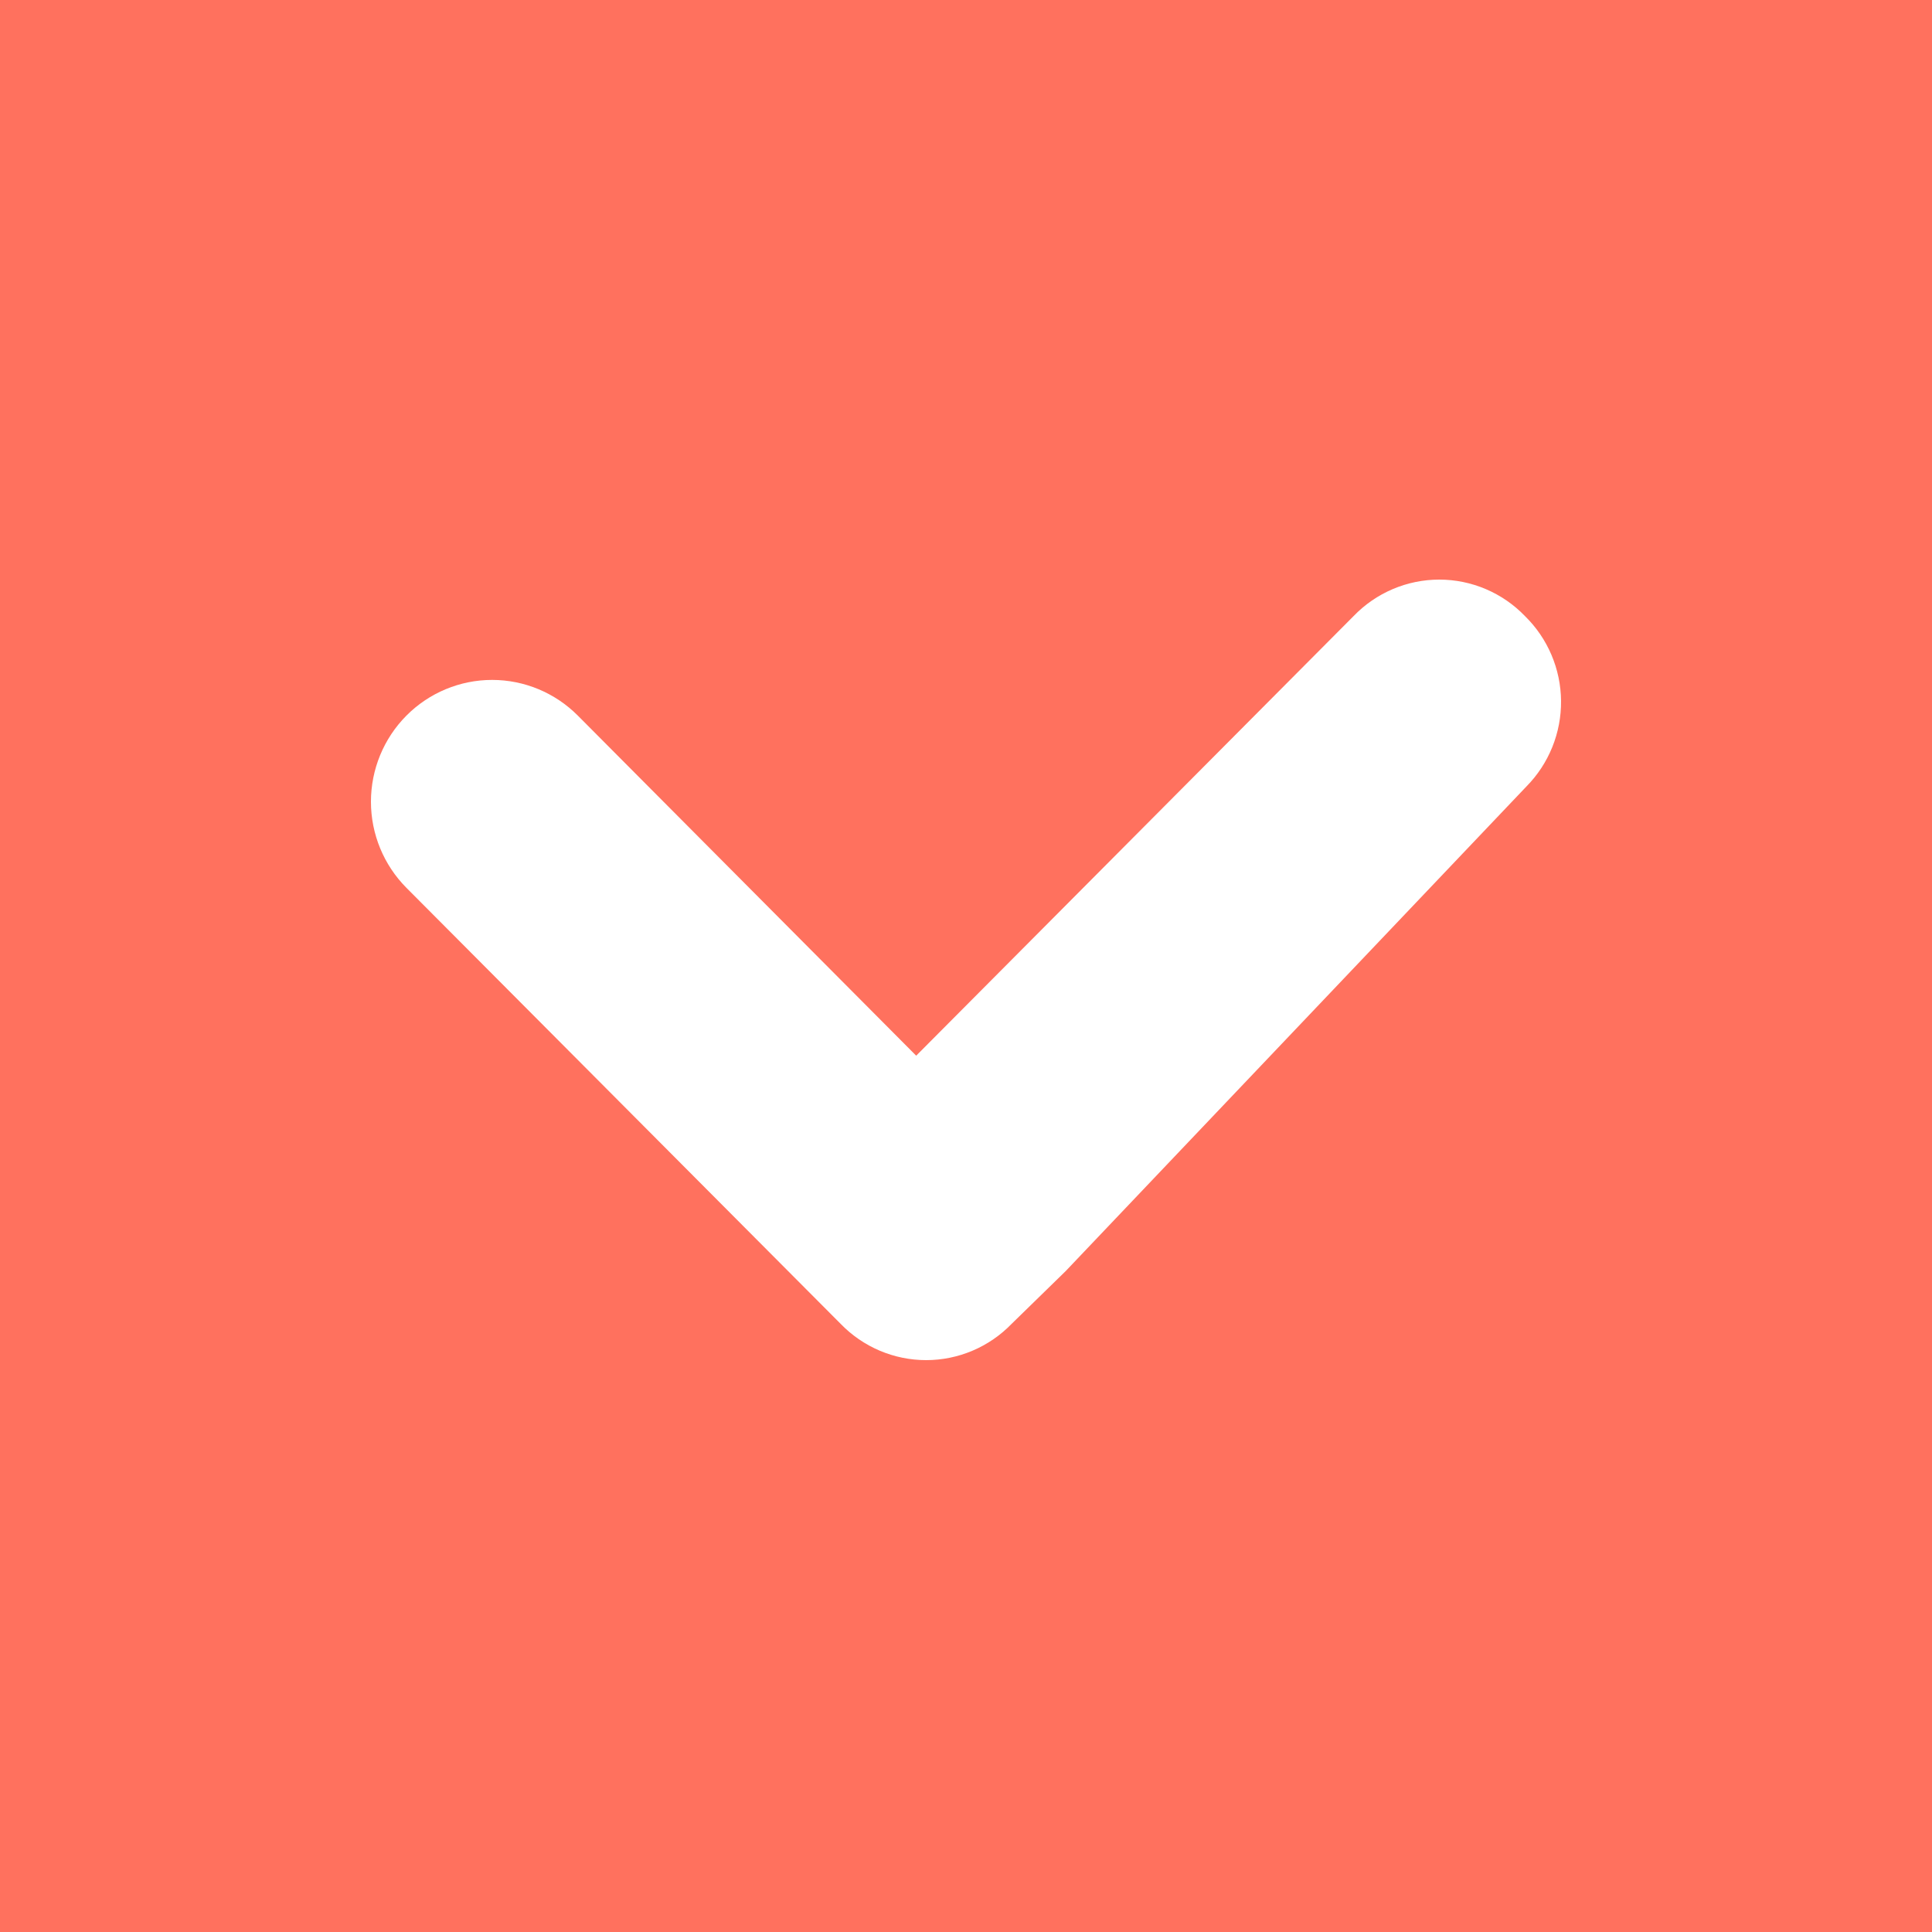 <svg xmlns="http://www.w3.org/2000/svg" version="1.1" xmlns:xlink="http://www.w3.org/1999/xlink" xmlns:svgjs="http://svgjs.dev/svgjs" width="250" height="250"><rect width="100%" height="100%" fill="#333333" stroke="none"/><svg width="250" height="250" viewBox="0 0 250 250" fill="none" xmlns="http://www.w3.org/2000/svg">
<rect width="250" height="250" fill="#FF715E"></rect>
<path d="M192.263 76.229C194.167 77.04 195.891 78.227 197.33 79.721C198.79 81.15 199.955 82.855 200.756 84.738C201.558 86.621 201.98 88.645 201.999 90.693C202.018 92.741 201.634 94.772 200.867 96.671C200.101 98.568 198.969 100.295 197.536 101.751L137.896 164.481L130.904 171.305C129.466 172.791 127.746 173.972 125.846 174.778C123.946 175.584 121.904 176 119.842 176C117.779 176 115.738 175.584 113.838 174.778C111.938 173.972 110.218 172.791 108.779 171.305L52.593 114.886C49.653 111.93 48 107.922 48 103.742C48 99.562 49.653 95.553 52.593 92.597C55.534 89.642 59.523 87.981 63.681 87.981C67.84 87.981 71.828 89.642 74.769 92.597L118.555 136.606L175.154 79.721C176.593 78.227 178.316 77.04 180.221 76.229C182.126 75.418 184.173 75 186.242 75C188.311 75 190.358 75.418 192.263 76.229Z" fill="white"></path>
</svg><style>@media (prefers-color-scheme: light) { :root { filter: none; } }
@media (prefers-color-scheme: dark) { :root { filter: none; } }
</style></svg>